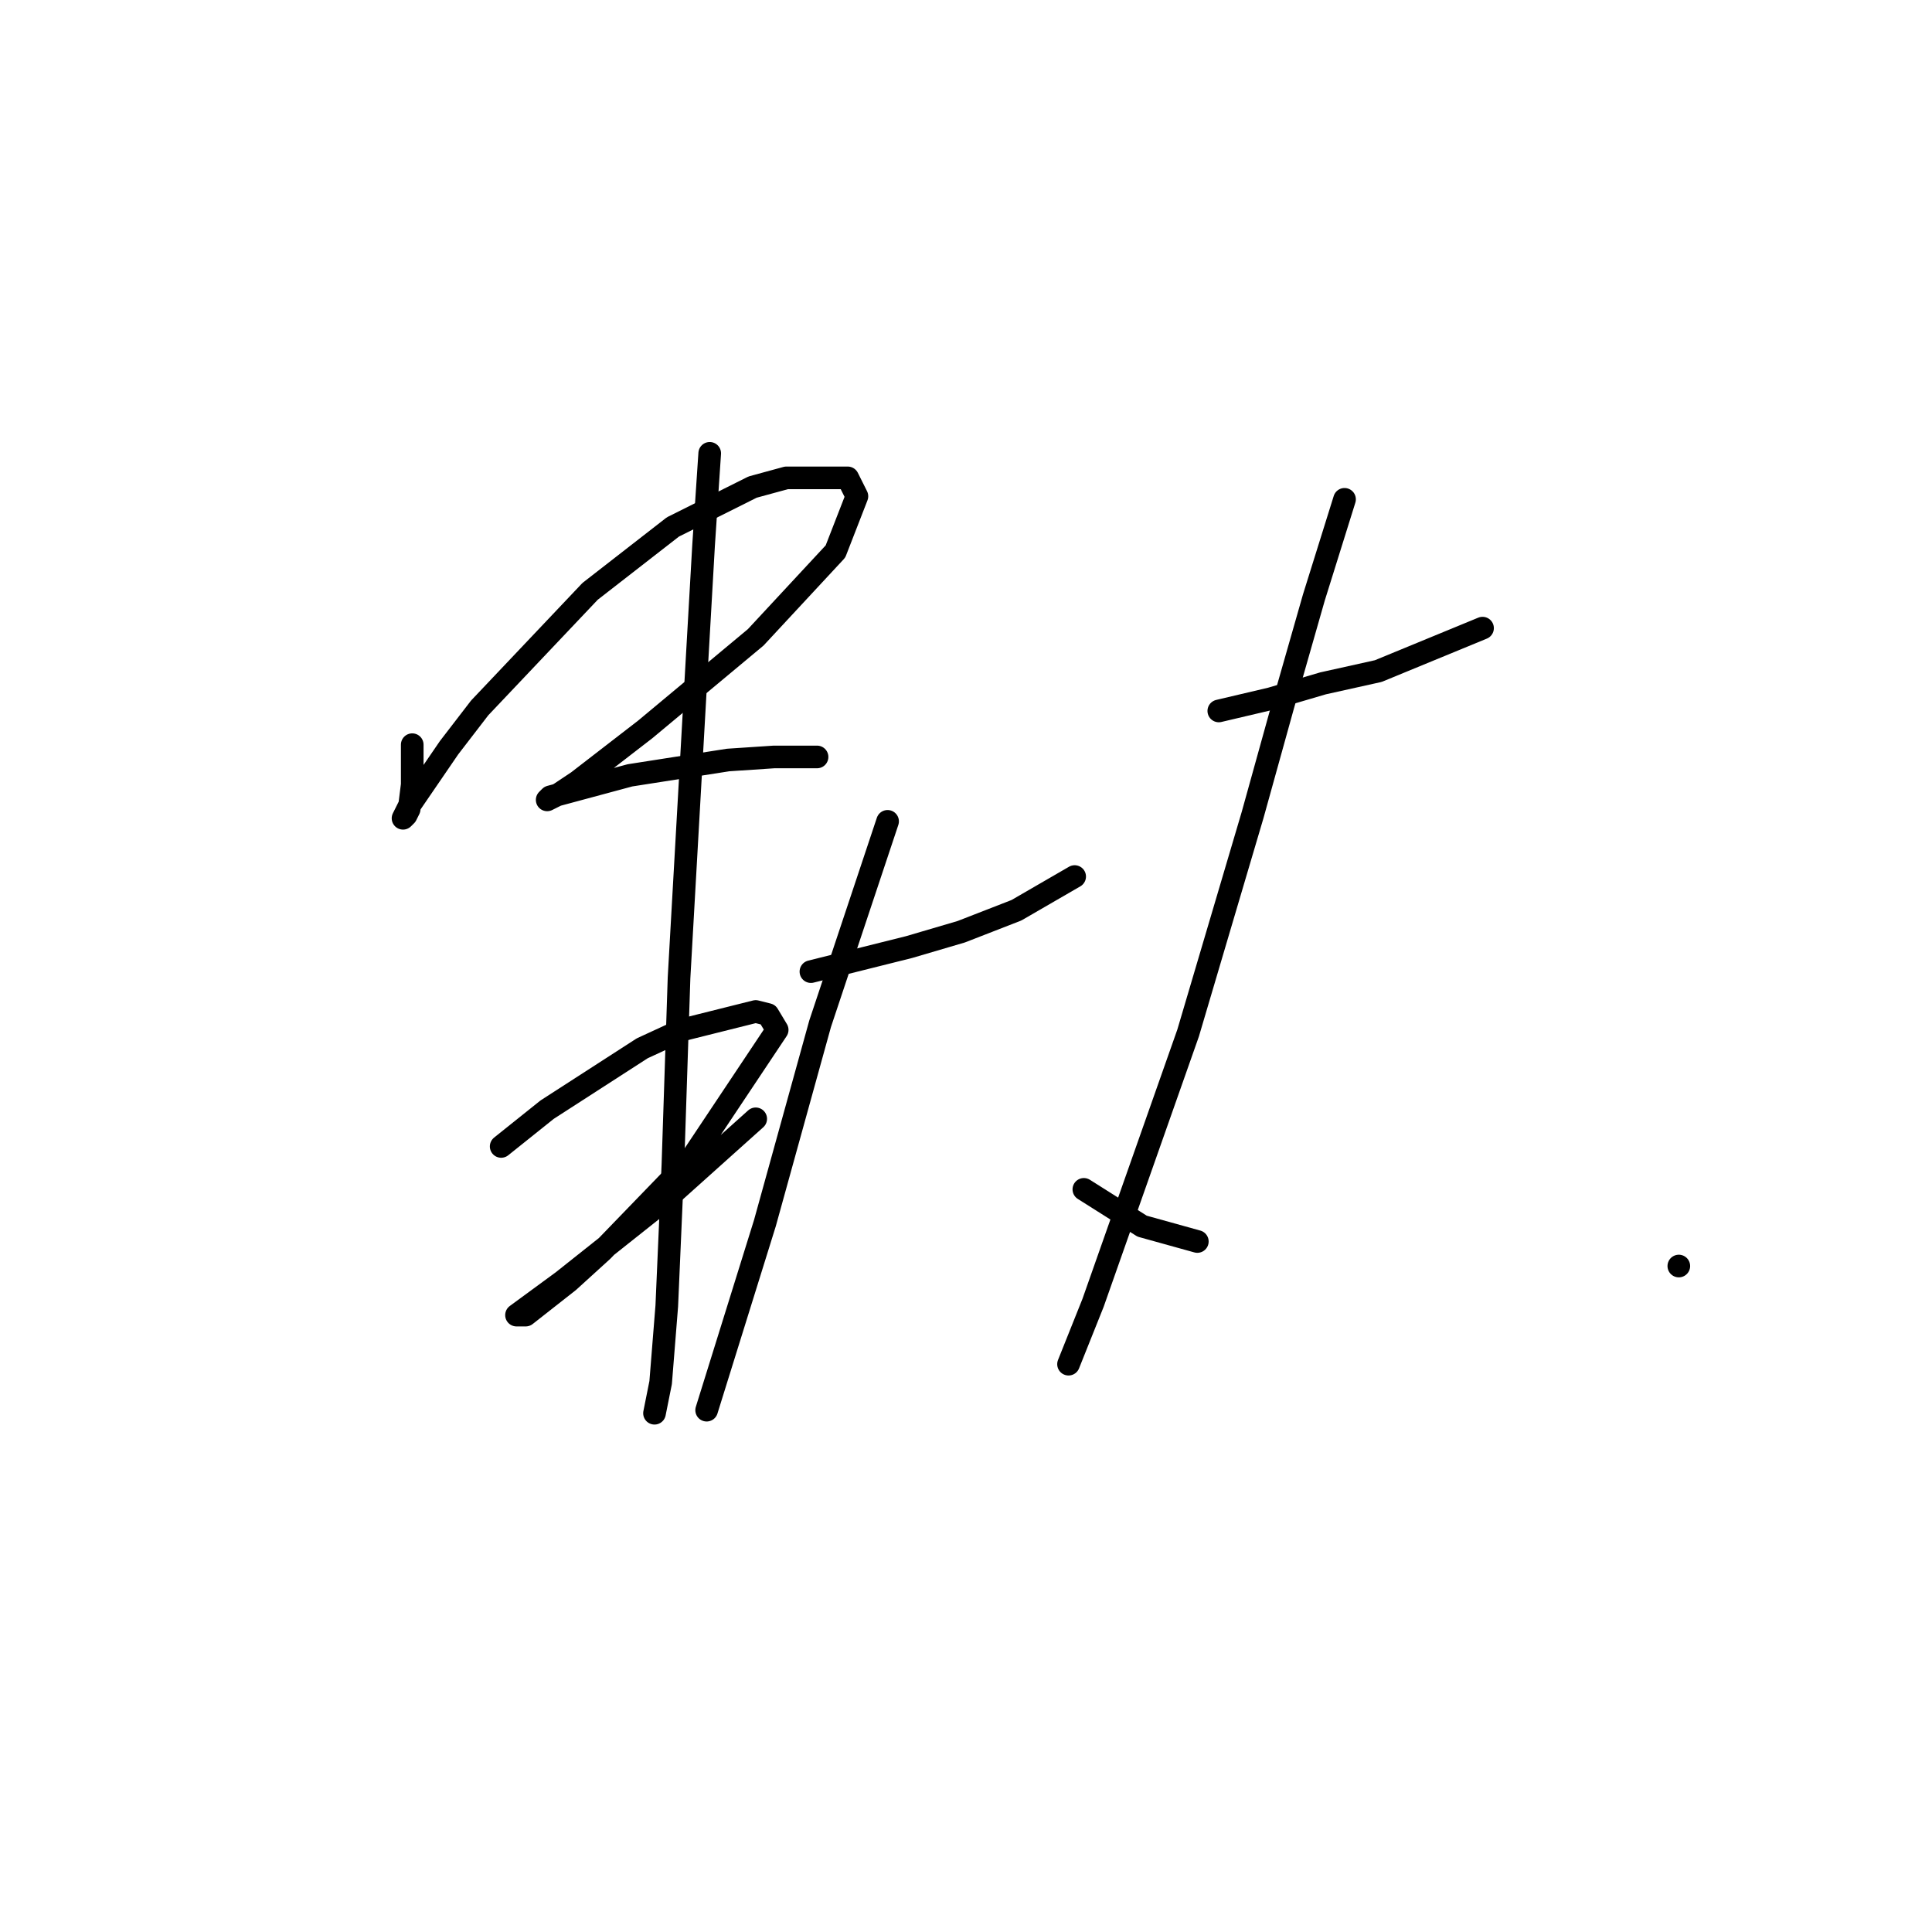 <?xml version="1.0" standalone="no"?>
    <svg width="256" height="256" xmlns="http://www.w3.org/2000/svg" version="1.1">
    <polyline stroke="black" stroke-width="3" stroke-linecap="round" fill="transparent" stroke-linejoin="round" points="54.623 98.674 54.623 101.518 54.623 103.956 54.217 107.207 53.811 108.02 53.404 108.426 54.217 106.801 59.5 99.08 63.563 93.797 78.192 78.355 89.164 69.822 99.73 64.539 104.2 63.32 112.327 63.32 113.546 65.758 110.702 73.073 100.136 84.451 85.507 96.642 76.567 103.55 74.129 105.175 72.503 105.988 72.91 105.582 83.475 102.737 96.479 100.705 102.574 100.299 108.264 100.299 108.264 100.299 " />
        <polyline stroke="black" stroke-width="3" stroke-linecap="round" fill="transparent" stroke-linejoin="round" points="66.408 151.908 72.503 147.031 85.101 138.904 90.383 136.466 100.136 134.027 101.762 134.434 102.981 136.466 91.603 153.533 79.818 165.724 75.348 169.788 69.659 174.258 68.44 174.258 74.535 169.788 88.352 158.816 100.136 148.25 100.136 148.25 " />
        <polyline stroke="black" stroke-width="3" stroke-linecap="round" fill="transparent" stroke-linejoin="round" points="94.041 60.069 93.228 72.26 92.415 86.483 89.977 129.557 89.164 154.346 88.352 173.039 87.539 183.198 86.726 187.261 86.726 187.261 " />
        <polyline stroke="black" stroke-width="3" stroke-linecap="round" fill="transparent" stroke-linejoin="round" points="107.451 128.745 120.455 125.494 127.363 123.462 134.677 120.617 142.398 116.147 142.398 116.147 " />
        <polyline stroke="black" stroke-width="3" stroke-linecap="round" fill="transparent" stroke-linejoin="round" points="117.61 108.833 113.14 122.243 108.67 135.653 101.355 162.067 93.634 186.855 93.634 186.855 " />
        <polyline stroke="black" stroke-width="3" stroke-linecap="round" fill="transparent" stroke-linejoin="round" points="143.617 157.597 151.338 162.473 158.653 164.505 158.653 164.505 " />
        <polyline stroke="black" stroke-width="3" stroke-linecap="round" fill="transparent" stroke-linejoin="round" points="161.497 94.204 168.406 92.578 175.314 90.546 182.629 88.921 196.445 83.232 196.445 83.232 " />
        <polyline stroke="black" stroke-width="3" stroke-linecap="round" fill="transparent" stroke-linejoin="round" points="178.158 66.164 174.095 79.168 170.031 93.391 165.968 108.02 157.434 136.872 144.836 172.632 141.586 180.76 141.586 180.76 " />
        <polyline stroke="black" stroke-width="3" stroke-linecap="round" fill="transparent" stroke-linejoin="round" points="222.452 167.756 222.452 167.756 " />
        </svg>